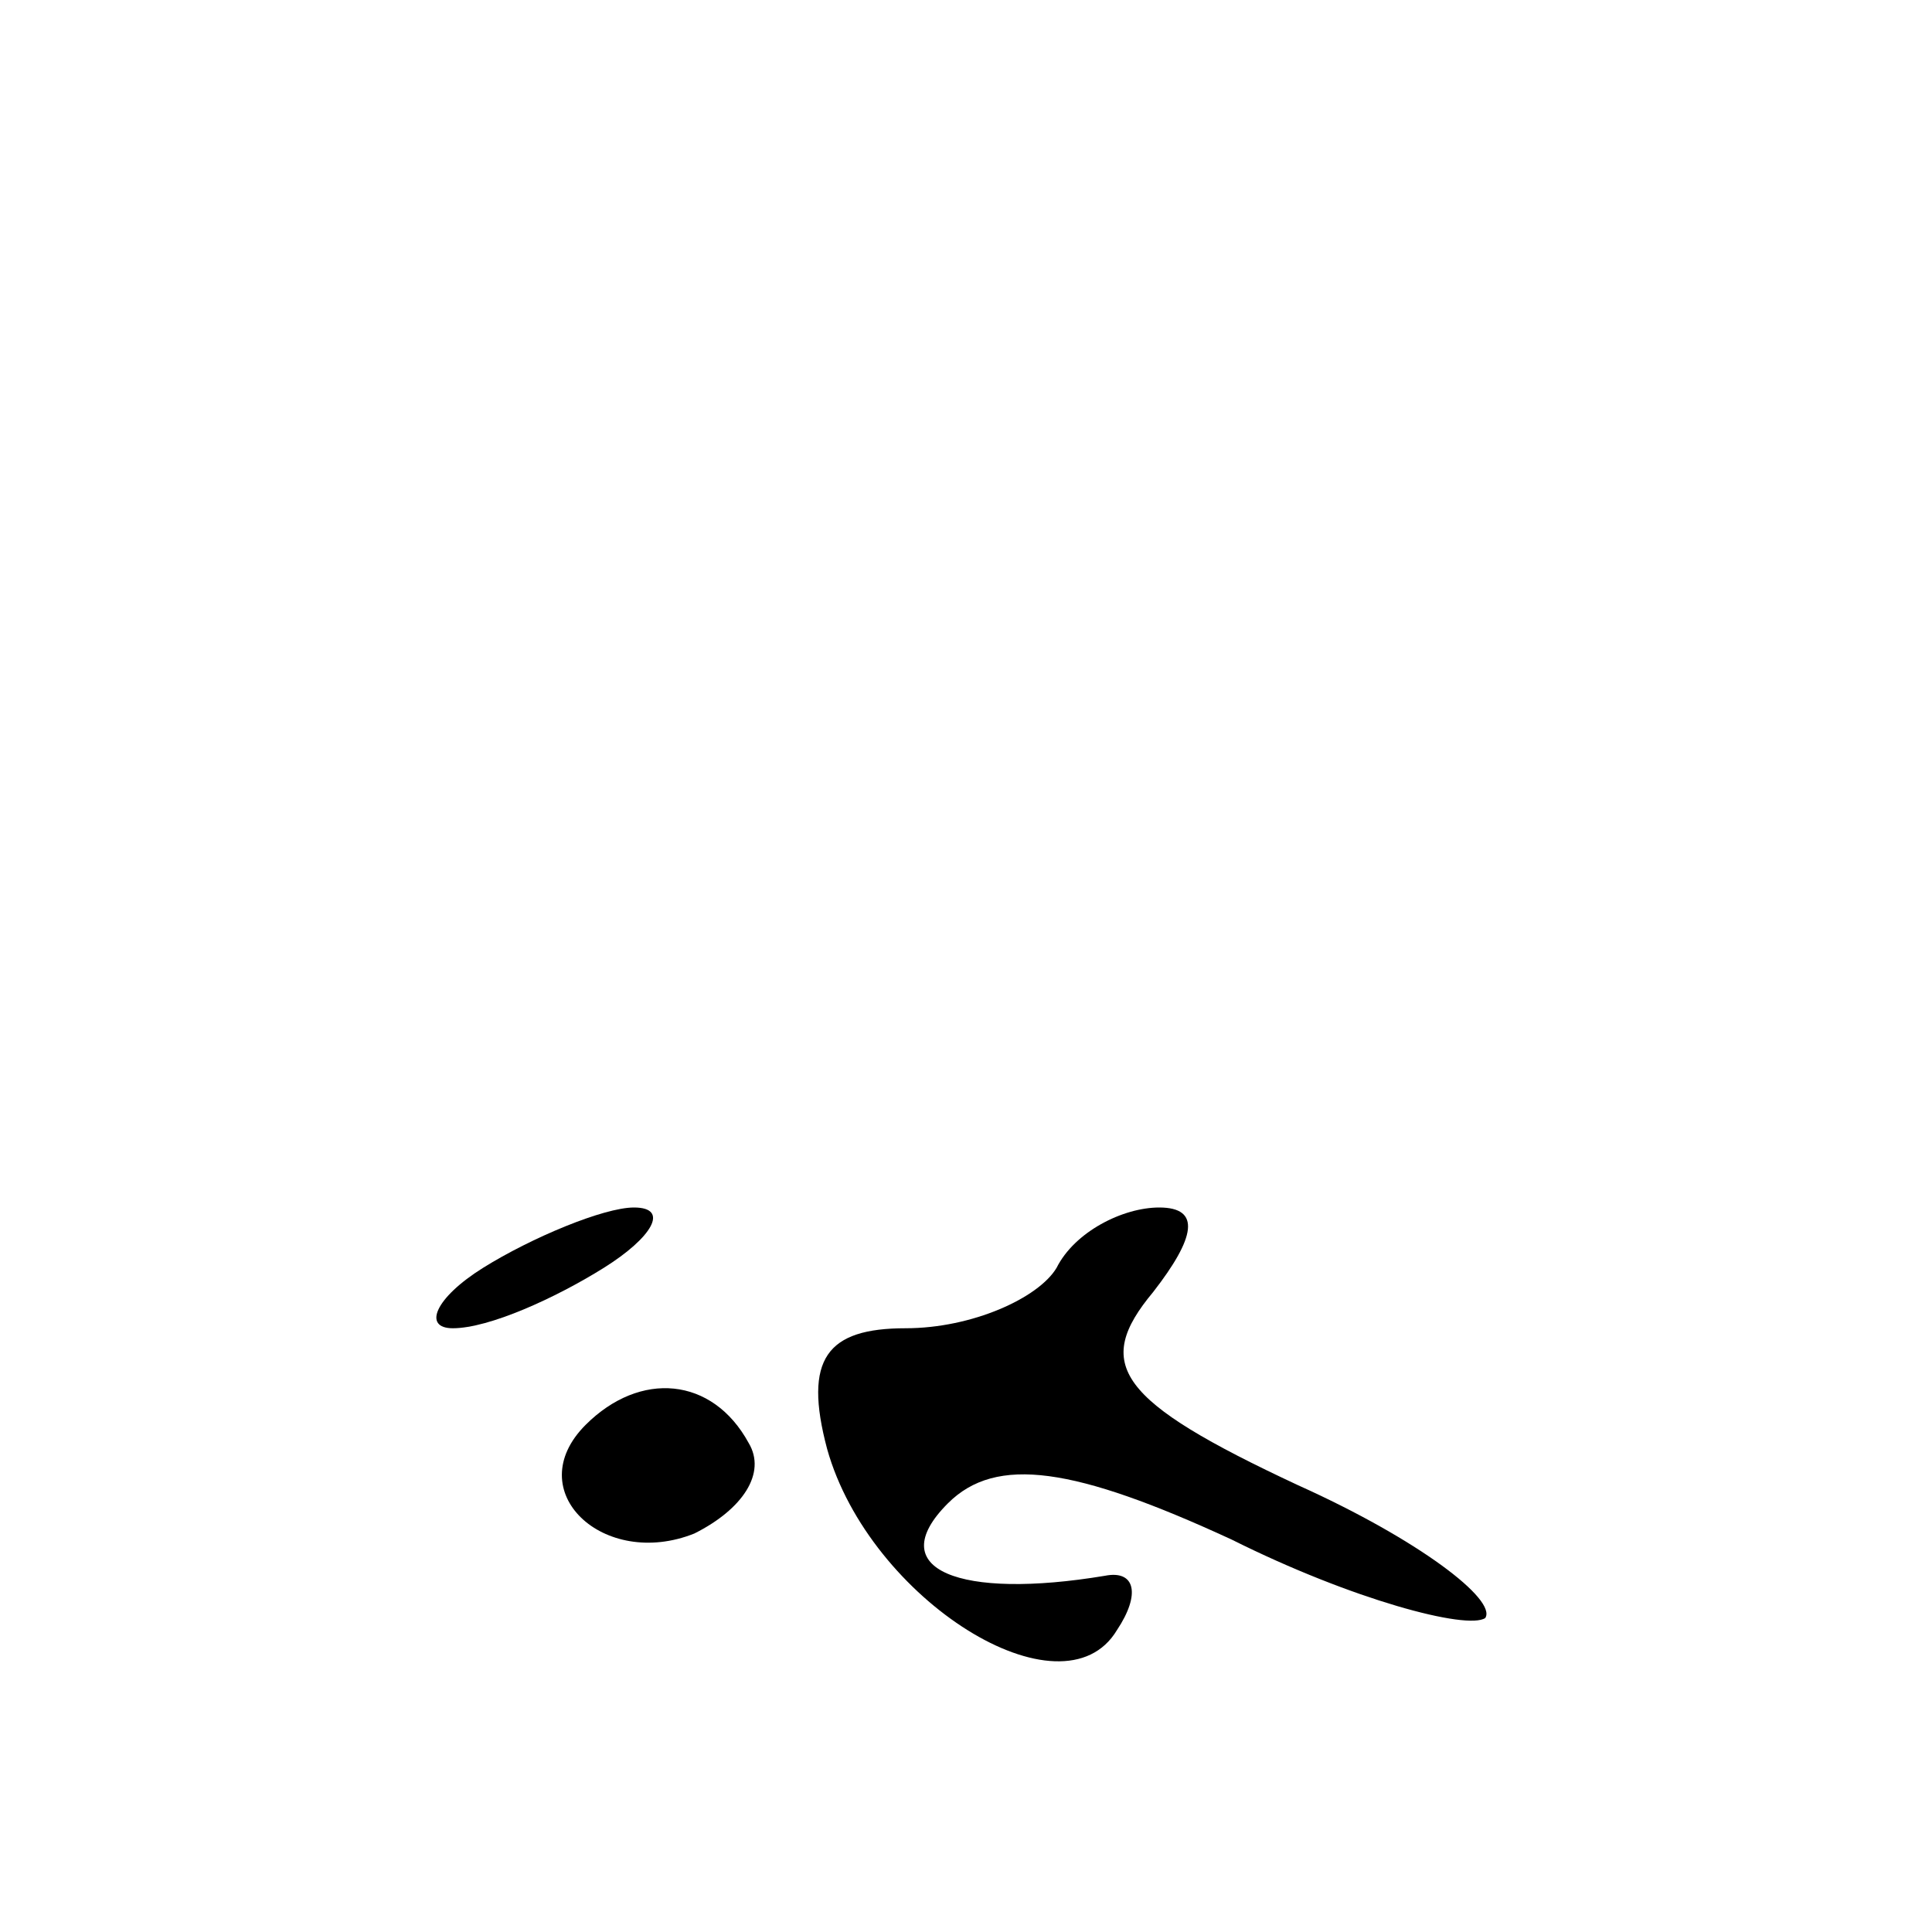 <?xml version="1.0" standalone="no"?>
<!DOCTYPE svg PUBLIC "-//W3C//DTD SVG 20010904//EN"
 "http://www.w3.org/TR/2001/REC-SVG-20010904/DTD/svg10.dtd">
<svg version="1.0" xmlns="http://www.w3.org/2000/svg"
 width="32pt" height="32pt" viewBox="0 0 32 32"
 preserveAspectRatio="xMidYMid meet">
<g transform="translate(0,32) scale(0.1,-0.1)"
fill="#000000" stroke="none">
<path fill="#000000" stroke="none" d="M80 110 c-8 -5 -10 -10 -5 -10 6 0 17
5 25 10 8 5 11 10 5 10 -5 0 -17 -5 -25 -10z"/>
<path fill="#000000" stroke="none" d="M175 110 c-3 -5 -14 -10 -25 -10 -13 0
-17 -5 -13 -20 7 -25 39 -45 48 -30 4 6 3 10 -2 9 -24 -4 -37 1 -26 12 8 8 21
6 47 -6 20 -10 39 -15 42 -13 2 3 -11 13 -31 22 -30 14 -34 20 -24 32 7 9 8
14 1 14 -6 0 -14 -4 -17 -10z"/>
<path fill="#000000" stroke="none" d="M97 84 c-11 -11 3 -24 18 -18 8 4 12
10 9 15 -6 11 -18 12 -27 3z"/>
</g>
</svg>
